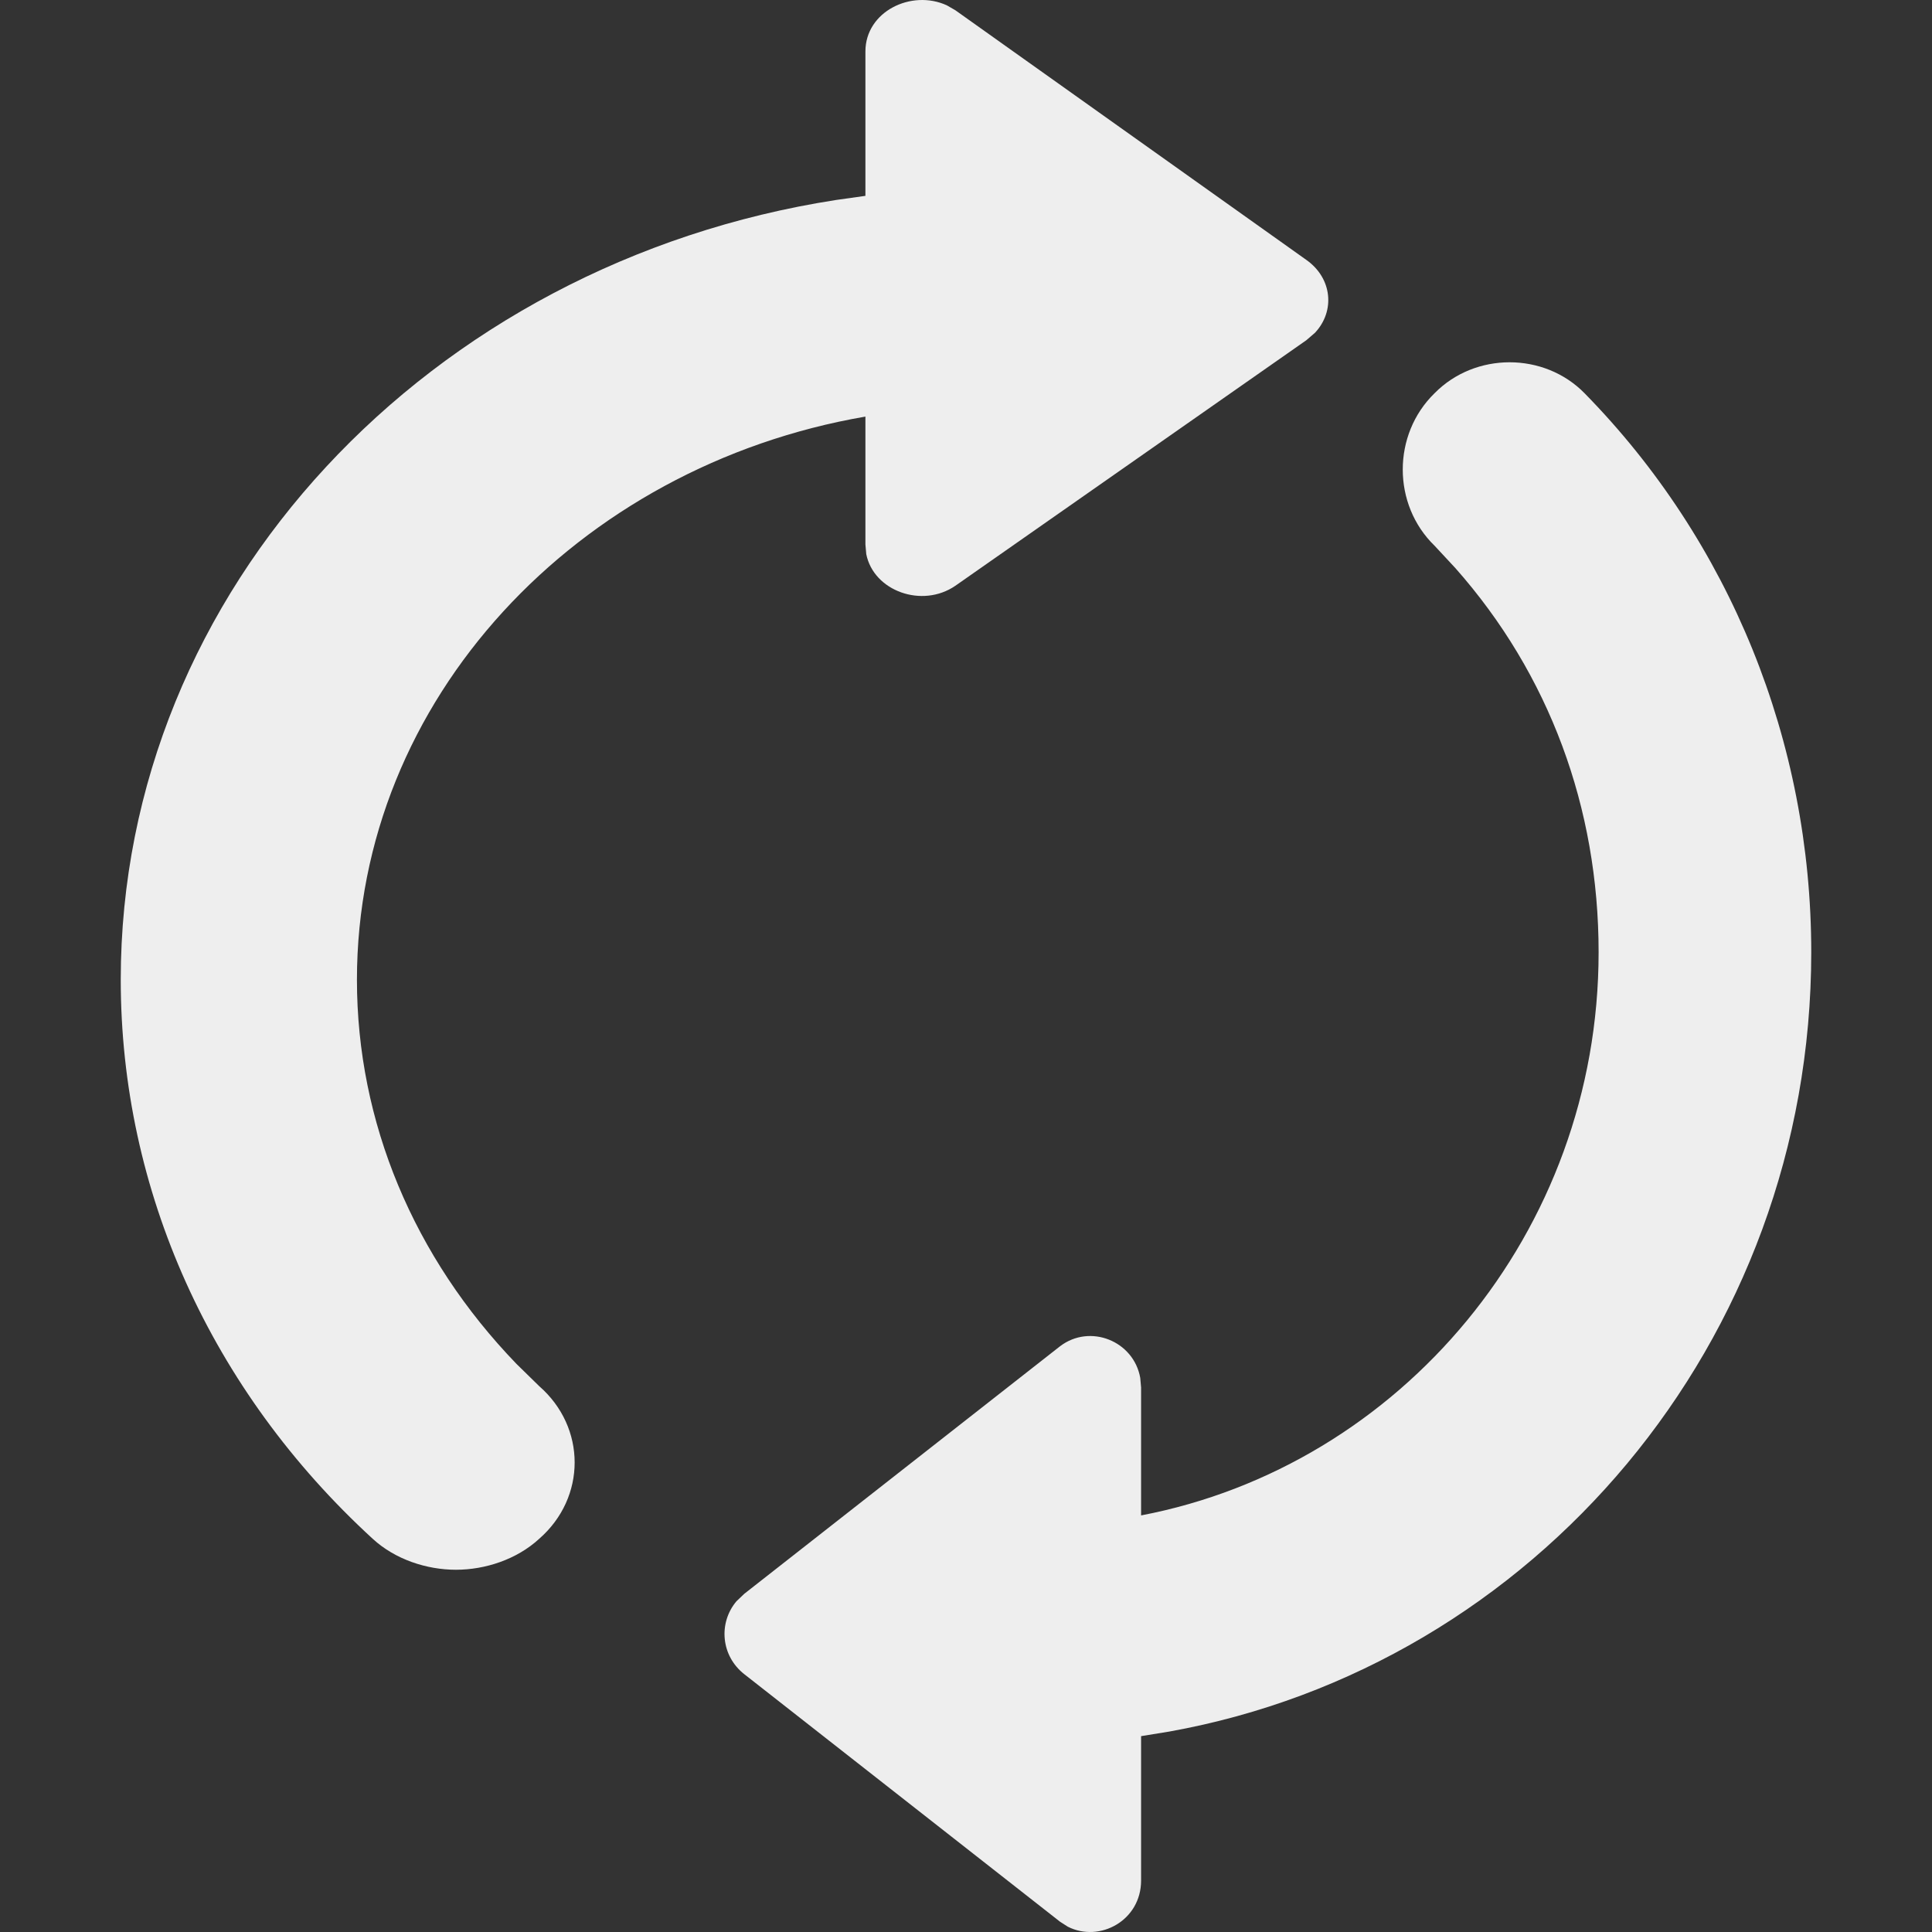 <svg width="16" height="16" viewBox="0 0 16 16" fill="none" xmlns="http://www.w3.org/2000/svg">
<rect x="0" y="0" width="16" height="16" fill="#333333" stroke="none"/>
<g id="Icons/16x16/Update">
<path id="Update" fill-rule="evenodd" clip-rule="evenodd" d="M7.841 0.044C7.548 -0.09 7.167 0.095 7.167 0.426V1.622L6.925 1.656C3.559 2.178 1 4.877 1 8.114C1 9.857 1.745 11.514 3.087 12.744C3.273 12.915 3.534 13 3.776 13C4.018 13 4.279 12.915 4.465 12.744C4.857 12.402 4.857 11.821 4.465 11.479L4.277 11.295C3.427 10.414 2.956 9.294 2.956 8.114C2.956 5.791 4.782 3.86 7.167 3.45V4.509L7.174 4.589C7.235 4.895 7.637 5.04 7.912 4.851L10.818 2.818L10.89 2.756C11.058 2.577 11.034 2.304 10.818 2.152L7.912 0.085L7.841 0.044ZM13.122 3.256C12.787 2.915 12.217 2.915 11.881 3.256C11.529 3.598 11.529 4.179 11.881 4.52L12.053 4.705C12.831 5.584 13.239 6.69 13.239 7.886C13.239 10.209 11.596 12.14 9.45 12.55V11.491L9.443 11.411C9.389 11.105 9.027 10.96 8.779 11.149L6.164 13.199L6.099 13.261C5.948 13.44 5.97 13.713 6.164 13.865L8.779 15.915L8.843 15.956C9.107 16.09 9.45 15.905 9.45 15.574V14.378L9.684 14.34C12.705 13.797 15 11.117 15 7.886C15 6.143 14.329 4.486 13.122 3.256Z" fill="#EEEEEE"/>
</g>
</svg>
